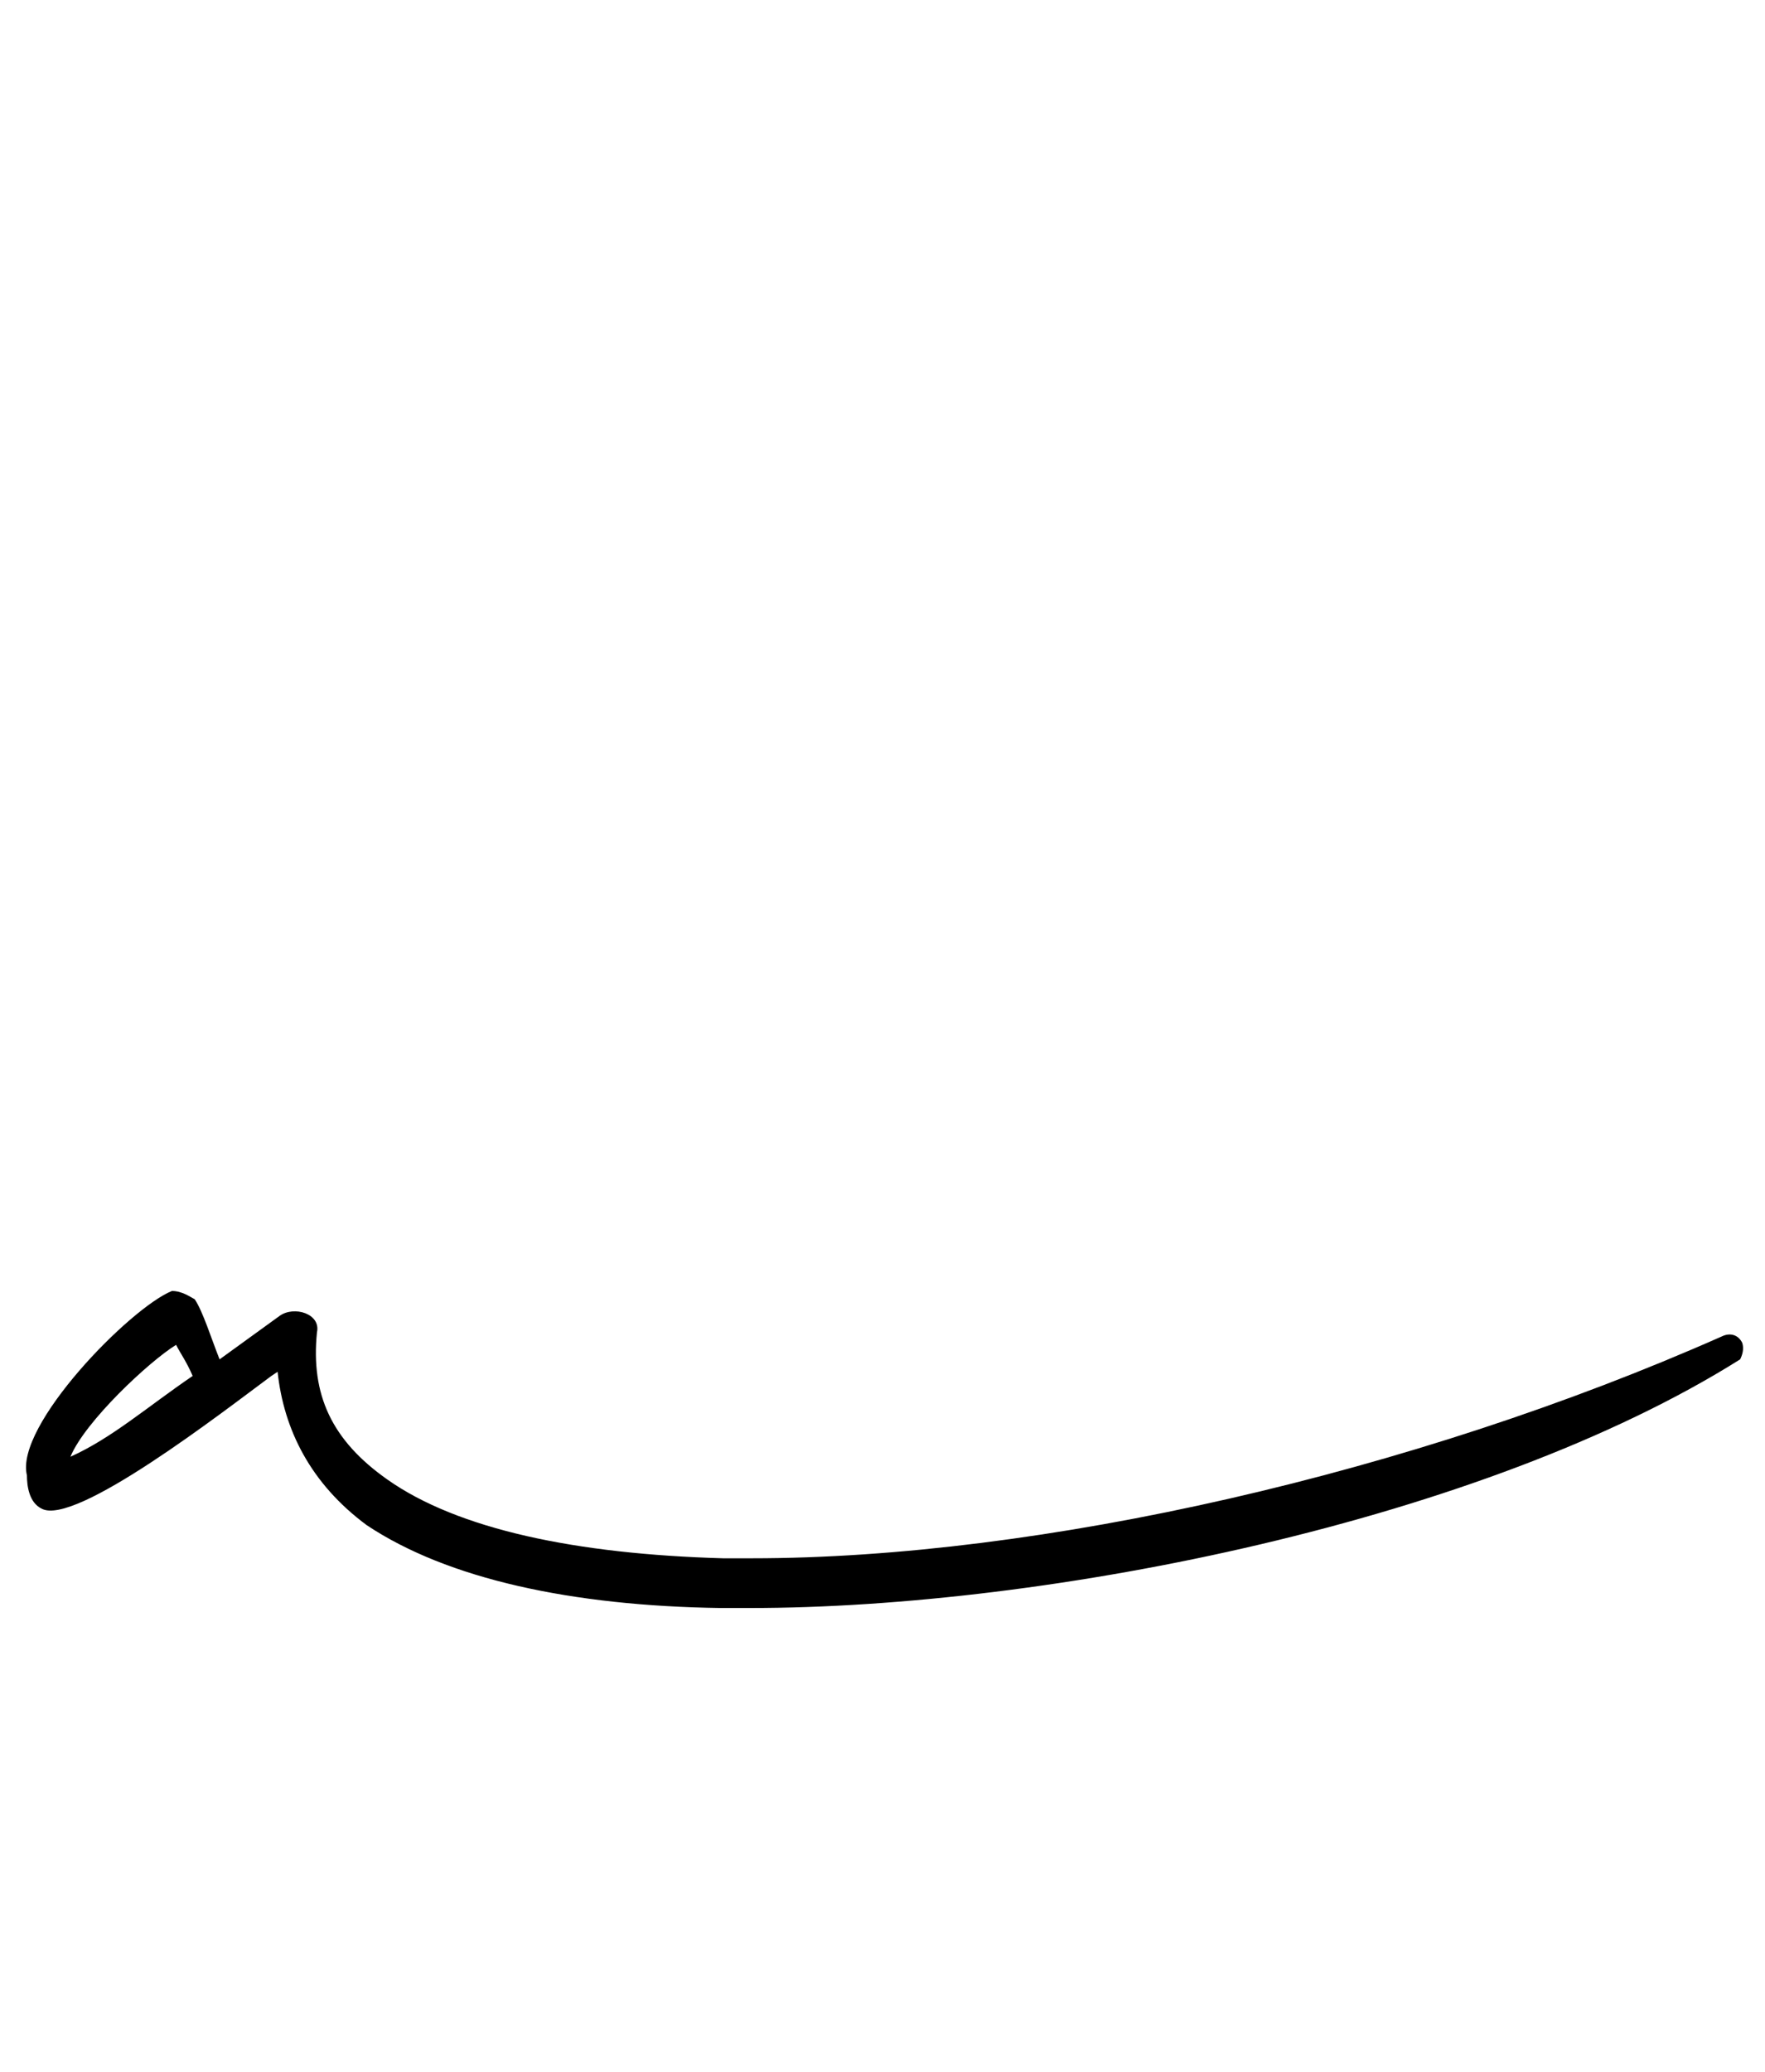 <?xml version="1.0" standalone="no"?>
<!DOCTYPE svg PUBLIC "-//W3C//DTD SVG 1.1//EN" "http://www.w3.org/Graphics/SVG/1.1/DTD/svg11.dtd" >
<svg xmlns="http://www.w3.org/2000/svg" xmlns:xlink="http://www.w3.org/1999/xlink" version="1.1" viewBox="-10 0 852 1000">
   <path fill="currentColor"
d="M143 643c-3 30 7 52 34 71c34 24 91 36 162 38h14c139 0 319 -41 468 -107c4 -2 8 -1 10 3c1 3 0 6 -1 8c-124 78 -334 120 -478 120h-14c-72 -1 -132 -14 -171 -40c-27 -20 -40 -46 -43 -74l-3 2c-23 17 -95 73 -111 64c-6 -3 -7 -11 -7 -16c-6 -24 50 -81 70 -89
c5 0 9 3 11 4c4 6 8 19 12 29l29 -21c7 -5 20 -1 18 8zM75 649c-13 8 -44 37 -51 54c20 -9 37 -24 59 -39c-3 -7 -6 -11 -8 -15z" />
</svg>

